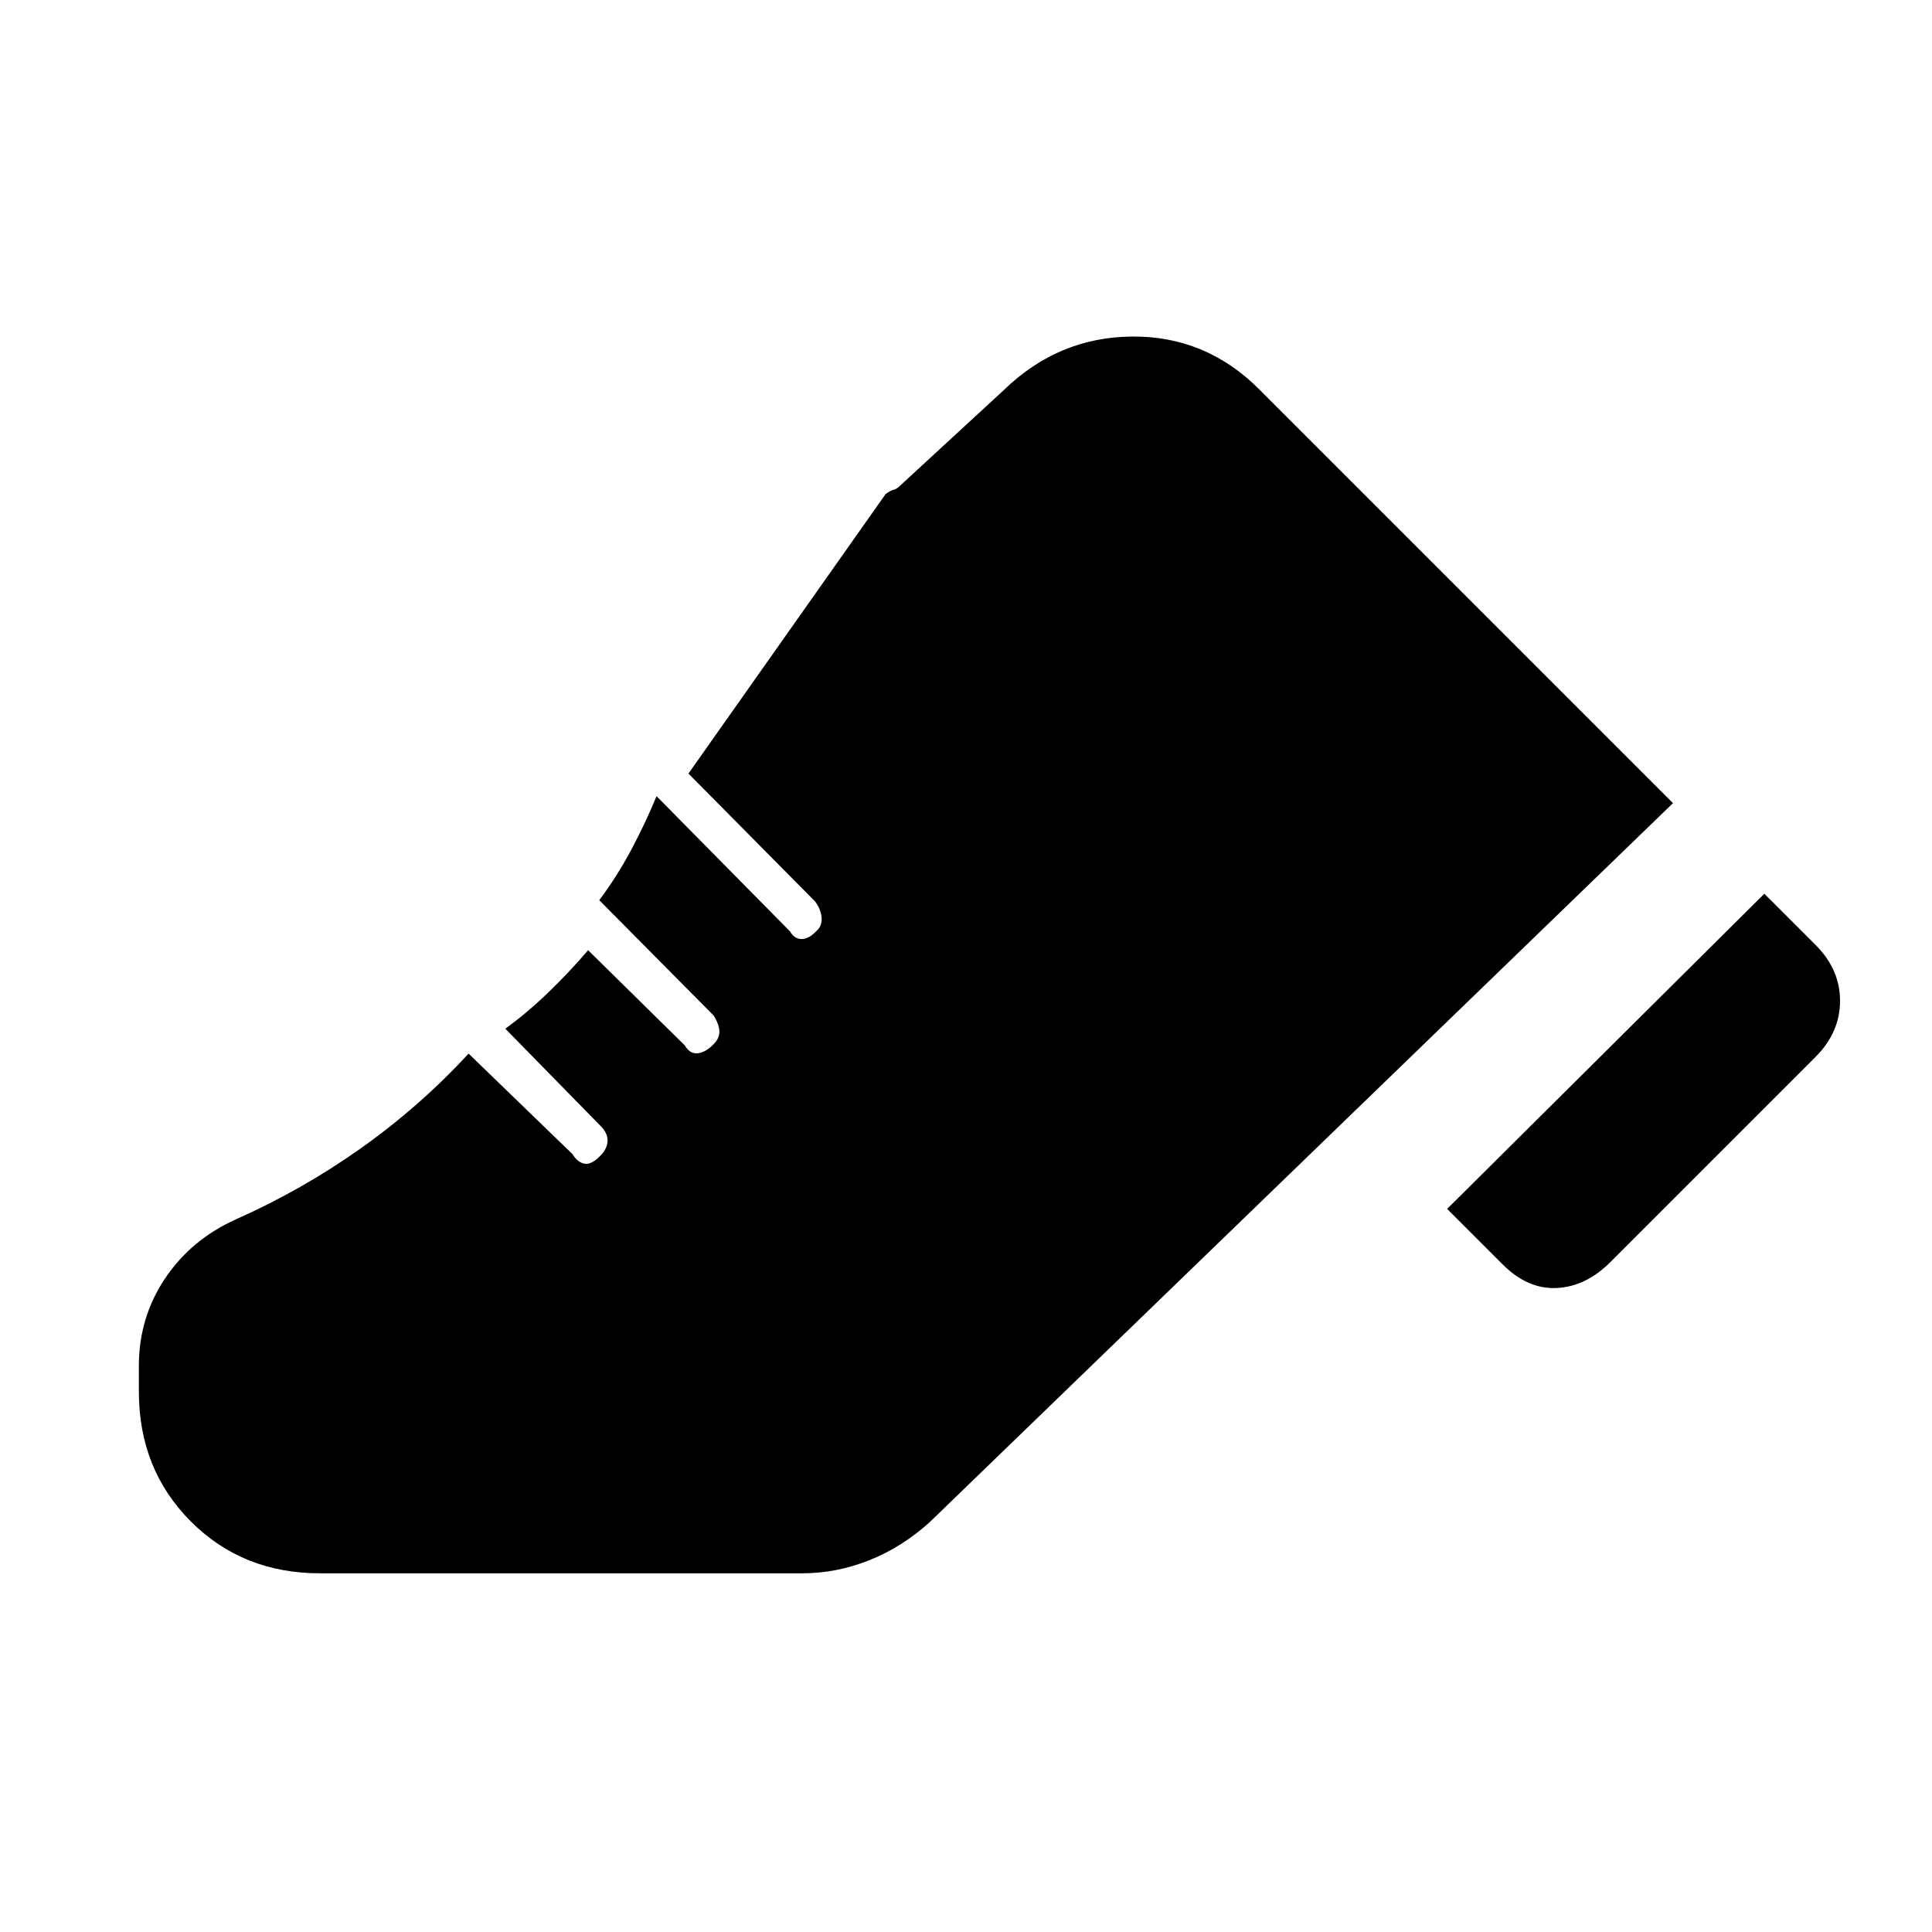 <svg xmlns="http://www.w3.org/2000/svg" height="20" viewBox="0 96 960 960" width="20"><path d="m719.077 696.693 157.614-156.615 25.308 25.307q12.307 12.217 12.307 27.916t-12.165 27.864L800.164 723.142q-12.165 12.165-26.626 12.857-14.462.693-26.869-11.715l-27.592-27.591ZM69.003 774.67q0-23.971 12.994-43.384 12.995-19.412 35.313-29.44 32.941-14.656 62.086-35.328 29.145-20.672 53.453-46.98l51.547 49.876q2.683 4.354 6.298 4.854 3.616.5 8.455-4.885 2.545-3 2.738-6.391.192-3.391-2.808-6.84l-47.999-48.999q10.846-7.846 21.424-18.067 10.579-10.221 19.729-20.932l48.026 47.292q2.539 4.322 6.372 3.938 3.832-.385 7.832-4.385 3-3 3-6.308 0-3.307-2.75-7.963l-56.942-57.421q9-12.077 16.024-25.3 7.023-13.224 12.438-26.392l66.287 67.166q2.252 3.834 5.79 3.834 3.538 0 7.153-3.816 3-2.428 2.808-6.514-.193-4.086-3.193-8.286l-62.999-63.614 98-138.922q2.615-1.847 4.038-2.116 1.423-.269 3.654-2.499l50.999-46.999q27.077-26.308 63.731-26.616 36.653-.307 63.129 26.168l205.676 205.677L461.847 852.46q-13.846 12.461-30.085 18.884t-33.146 6.423h-239.63q-38.489 0-64.236-25.842-25.747-25.842-25.747-64.465v-12.79Z"/></svg>